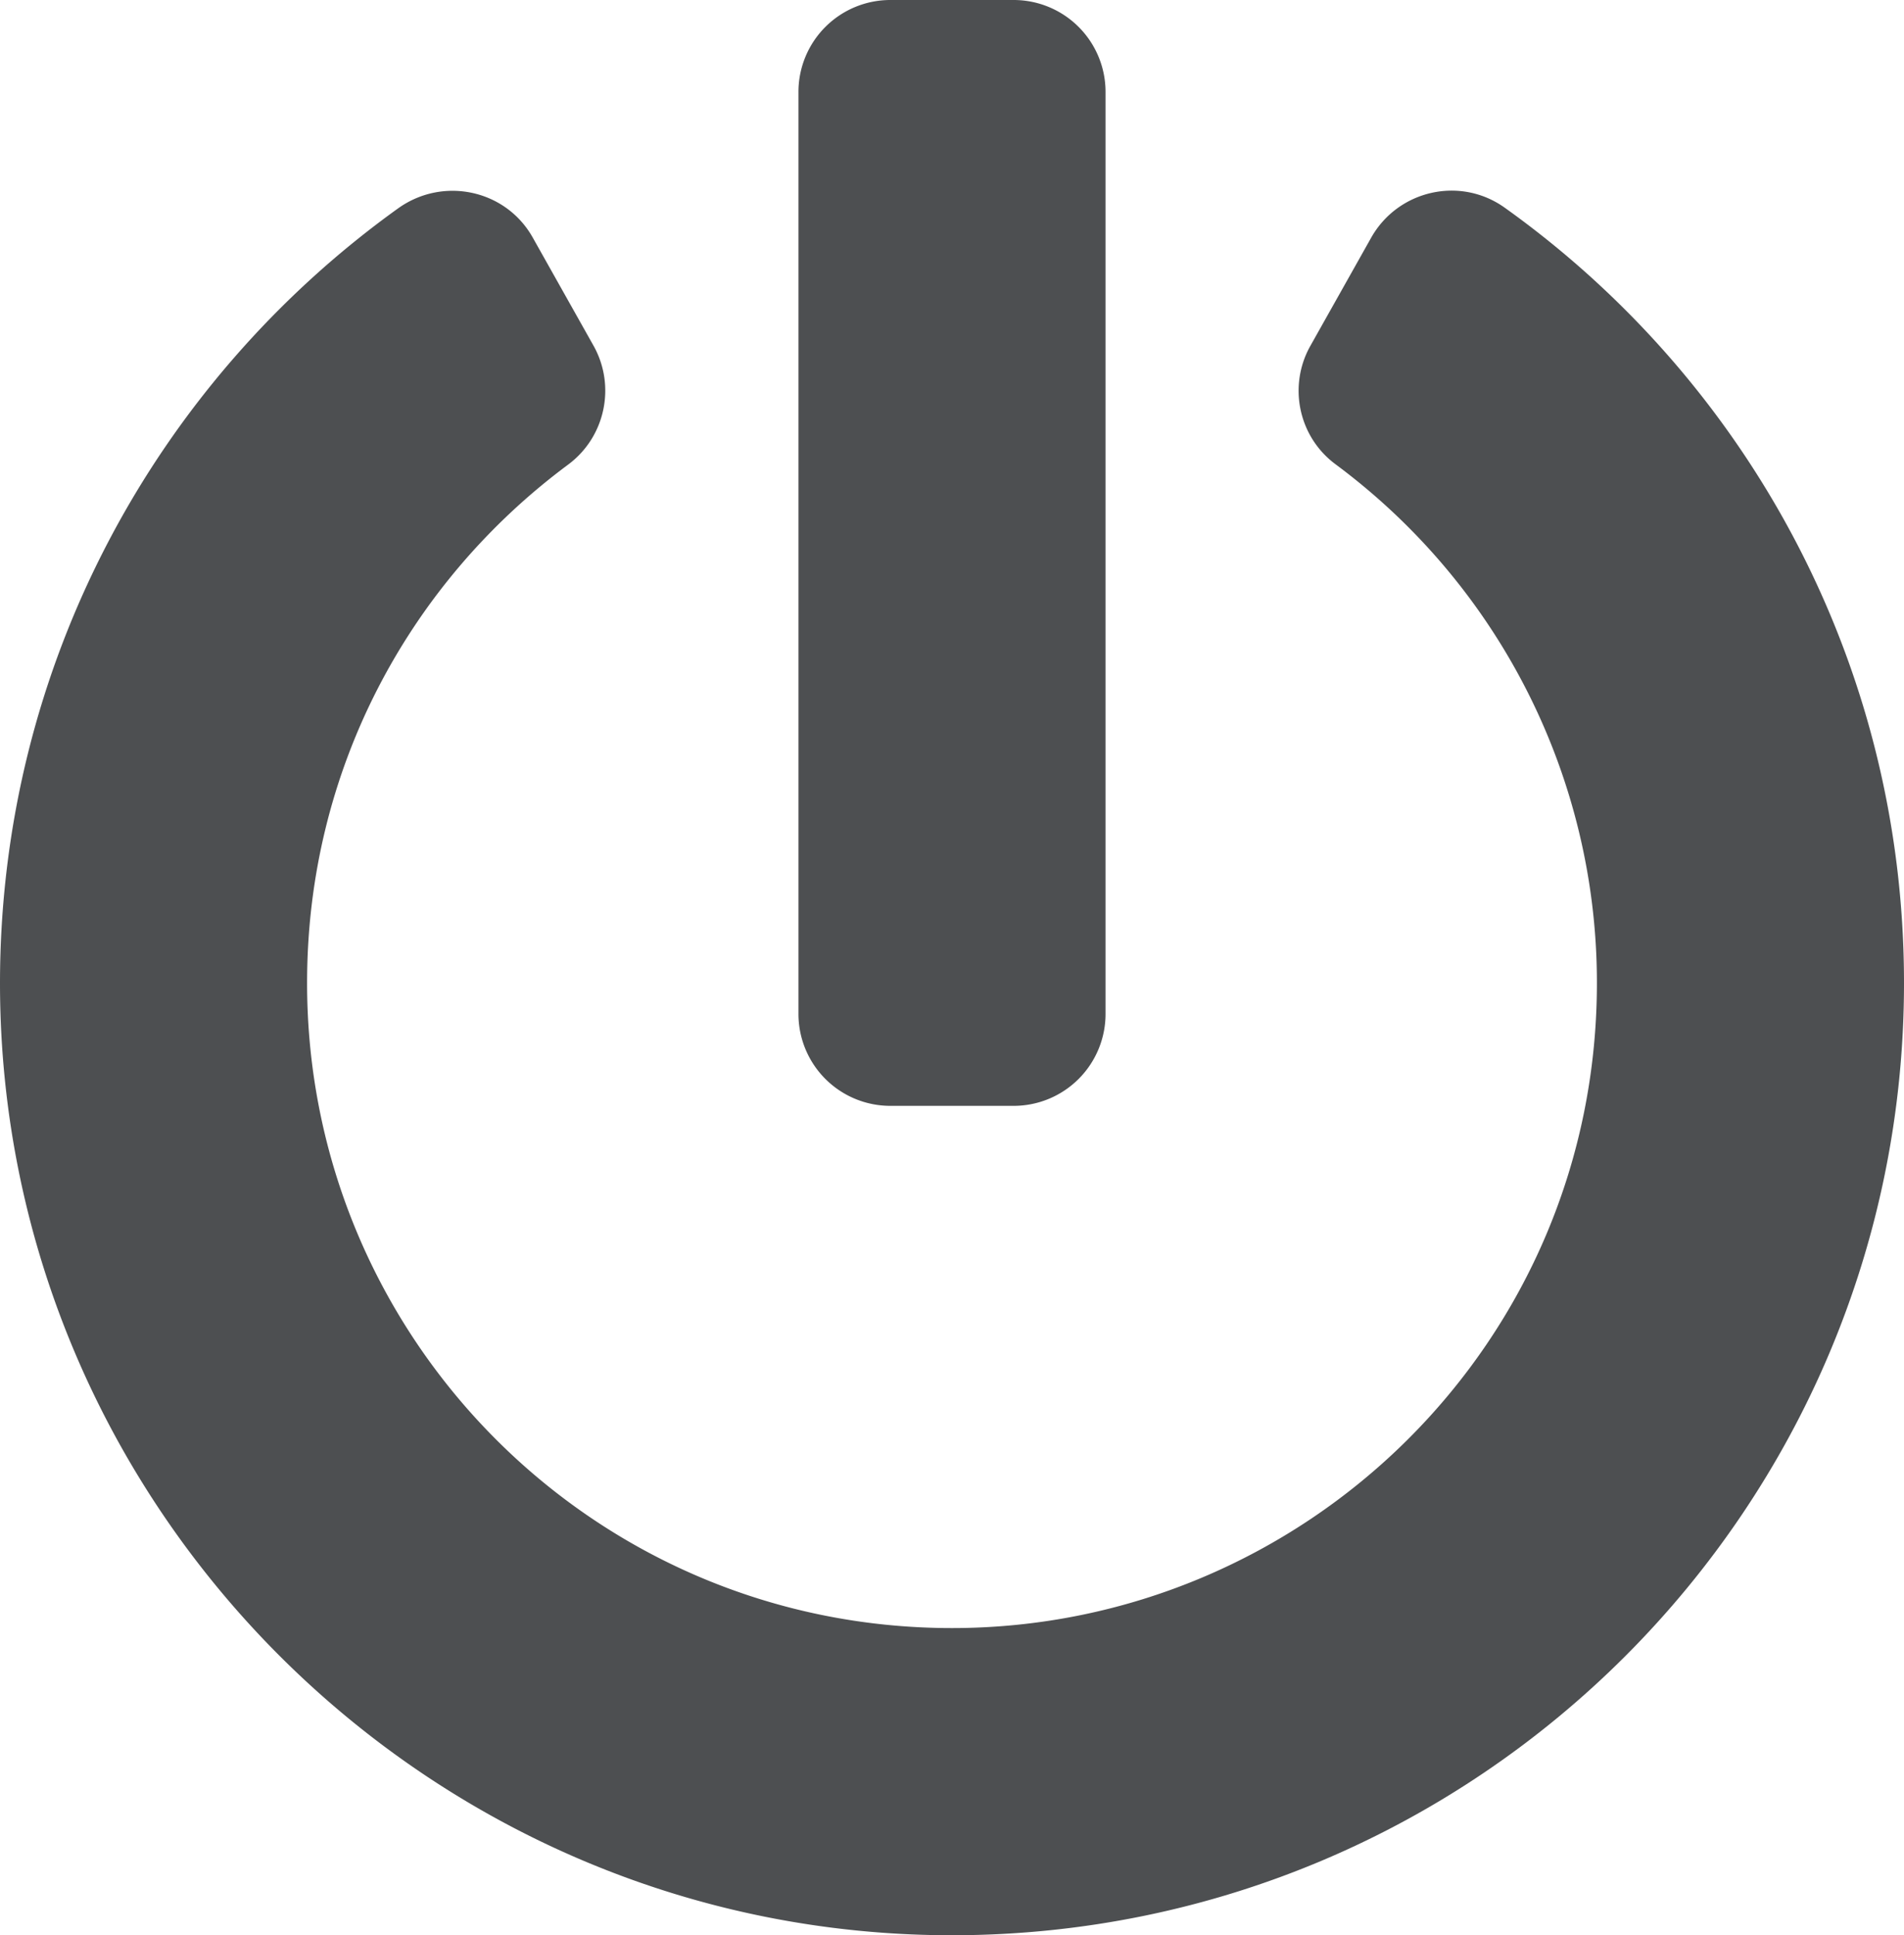 <svg xmlns="http://www.w3.org/2000/svg" width="274.602" height="279.031" viewBox="160.339 0 274.602 279.031"><path fill="#4D4F51" d="M377.363 29.952c34.879 24.913 57.578 65.661 57.578 111.778 0 75.737-61.342 137.135-137.024 137.301-75.571.166-137.467-61.453-137.578-137.079-.055-46.118 22.644-86.976 57.467-111.945 6.477-4.595 15.502-2.657 19.377 4.263l8.747 15.557c3.266 5.813 1.716 13.176-3.654 17.163-22.976 17.052-37.647 44.069-37.647 74.685-.055 51.1 41.246 93.066 93.01 93.066 50.713 0 93.342-41.08 93.01-93.619-.166-28.678-13.675-56.36-37.702-74.187-5.37-3.986-6.865-11.349-3.599-17.107l8.747-15.557c3.877-6.866 12.846-8.915 19.268-4.319zm-57.578 116.207V13.287A13.255 13.255 0 0 0 306.498 0h-17.716a13.255 13.255 0 0 0-13.287 13.287v132.872a13.255 13.255 0 0 0 13.287 13.287h17.716a13.255 13.255 0 0 0 13.287-13.287z"/></svg>